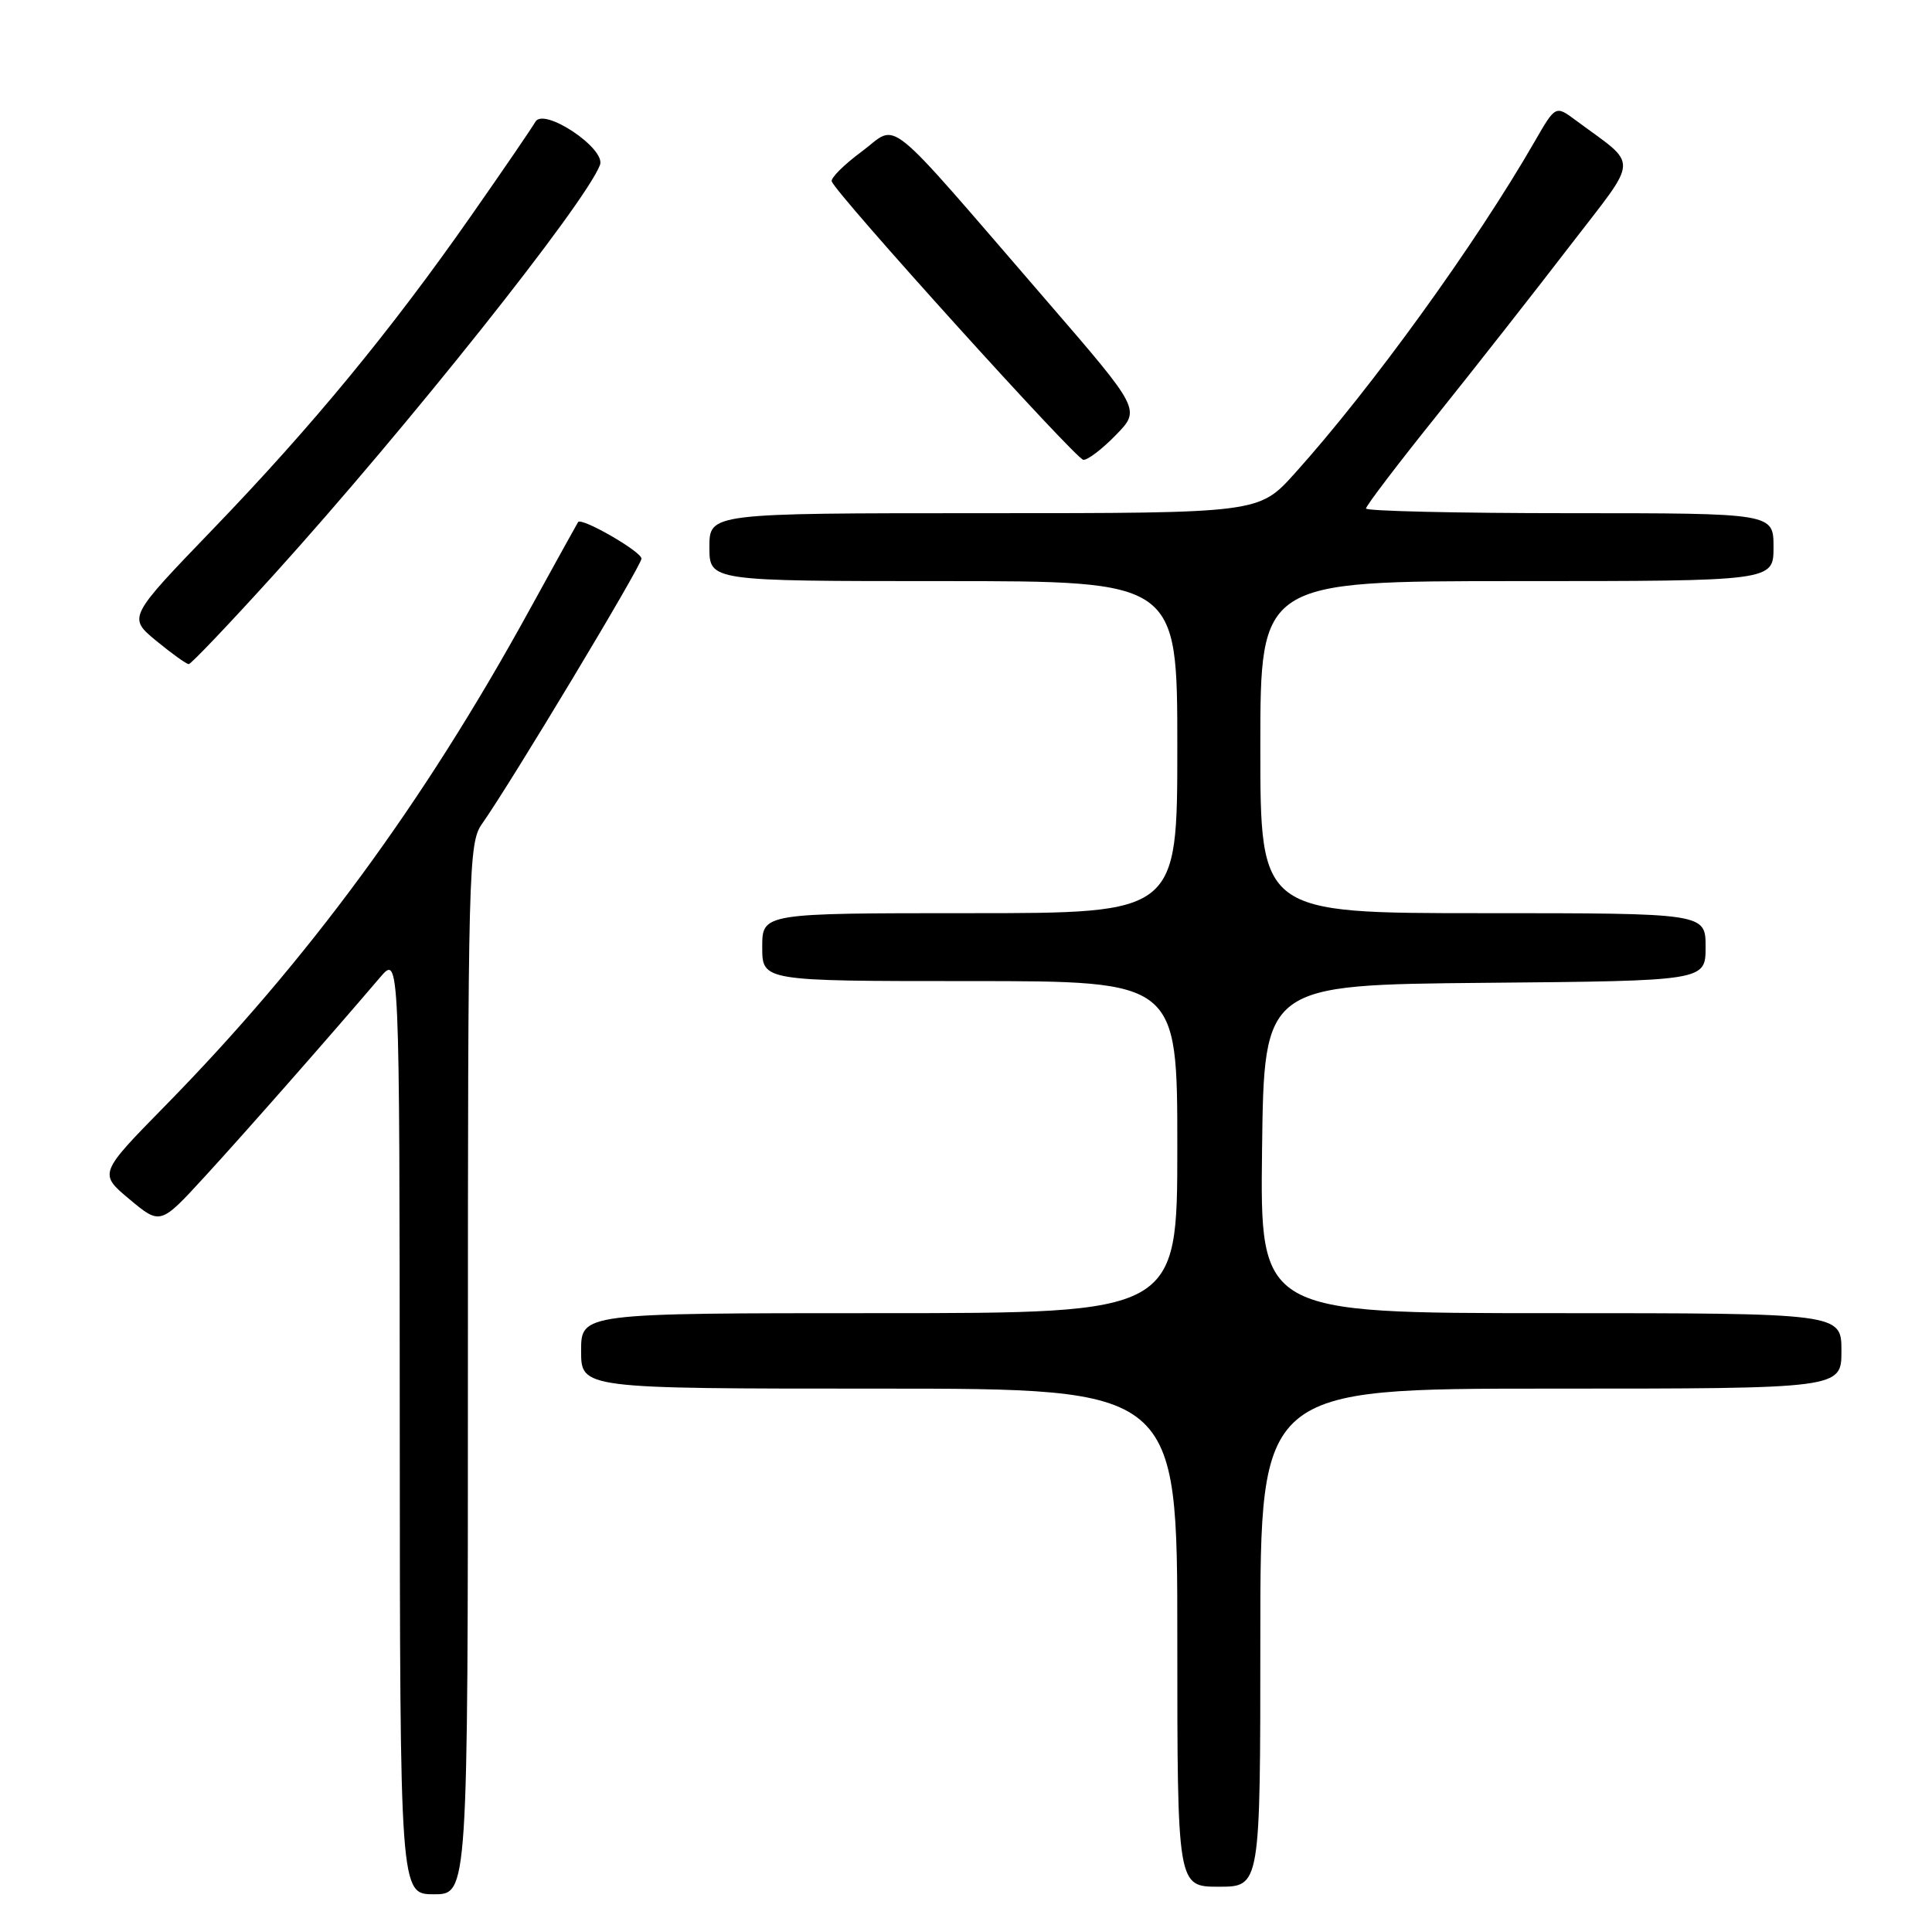 <?xml version="1.0" encoding="UTF-8" standalone="no"?>
<!DOCTYPE svg PUBLIC "-//W3C//DTD SVG 1.1//EN" "http://www.w3.org/Graphics/SVG/1.1/DTD/svg11.dtd" >
<svg xmlns="http://www.w3.org/2000/svg" xmlns:xlink="http://www.w3.org/1999/xlink" version="1.1" viewBox="0 0 256 256">
 <g >
 <path fill="currentColor"
d=" M 62.00 181.40 C 62.00 114.93 62.08 111.69 63.88 109.15 C 67.66 103.80 85.00 74.96 85.00 74.02 C 85.00 73.09 77.04 68.51 76.60 69.18 C 76.48 69.36 73.54 74.67 70.06 81.00 C 56.06 106.48 40.77 127.27 21.91 146.50 C 13.08 155.50 13.08 155.50 17.16 158.91 C 21.25 162.32 21.25 162.32 27.13 155.91 C 32.37 150.20 43.25 137.84 50.37 129.50 C 52.94 126.50 52.94 126.50 52.97 188.75 C 53.00 251.00 53.00 251.00 57.50 251.00 C 62.00 251.00 62.00 251.00 62.00 181.40 Z  M 167.00 217.00 C 167.00 184.00 167.00 184.00 205.50 184.00 C 244.00 184.00 244.00 184.00 244.00 179.00 C 244.00 174.00 244.00 174.00 205.48 174.00 C 166.96 174.00 166.96 174.00 167.23 152.25 C 167.50 130.50 167.50 130.50 196.75 130.23 C 226.00 129.97 226.00 129.97 226.00 125.48 C 226.00 121.00 226.00 121.00 196.50 121.00 C 167.00 121.00 167.00 121.00 167.00 99.00 C 167.00 77.00 167.00 77.00 201.00 77.00 C 235.00 77.00 235.00 77.00 235.00 72.50 C 235.00 68.00 235.00 68.00 208.00 68.00 C 193.15 68.00 181.00 67.72 181.00 67.38 C 181.00 67.03 185.19 61.52 190.32 55.13 C 195.44 48.73 203.39 38.61 207.98 32.63 C 217.32 20.48 217.23 22.20 208.81 15.95 C 206.12 13.95 206.12 13.95 203.37 18.72 C 195.56 32.30 181.70 51.47 171.54 62.75 C 166.81 68.00 166.81 68.00 130.41 68.00 C 94.00 68.00 94.00 68.00 94.00 72.50 C 94.00 77.00 94.00 77.00 125.00 77.00 C 156.00 77.00 156.00 77.00 156.00 99.00 C 156.00 121.00 156.00 121.00 128.50 121.00 C 101.00 121.00 101.00 121.00 101.00 125.50 C 101.00 130.00 101.00 130.00 128.50 130.00 C 156.00 130.00 156.00 130.00 156.00 152.00 C 156.00 174.00 156.00 174.00 116.50 174.00 C 77.00 174.00 77.00 174.00 77.00 179.00 C 77.00 184.00 77.00 184.00 116.50 184.00 C 156.00 184.00 156.00 184.00 156.00 217.00 C 156.00 250.00 156.00 250.00 161.50 250.00 C 167.00 250.00 167.00 250.00 167.00 217.00 Z  M 36.37 76.06 C 53.96 56.61 77.53 27.00 79.50 21.86 C 80.33 19.70 72.05 14.16 70.94 16.14 C 70.52 16.89 66.72 22.45 62.49 28.50 C 51.79 43.81 41.41 56.42 28.22 70.11 C 16.95 81.81 16.95 81.81 20.70 84.91 C 22.77 86.61 24.70 88.00 25.01 88.00 C 25.31 88.00 30.42 82.63 36.37 76.06 Z  M 147.87 57.63 C 151.14 54.27 151.14 54.27 138.71 39.88 C 116.64 14.34 119.17 16.38 114.21 20.06 C 111.84 21.81 110.04 23.60 110.21 24.04 C 110.84 25.77 142.56 60.87 143.55 60.93 C 144.13 60.97 146.08 59.48 147.87 57.63 Z "/>
</g>
</svg>